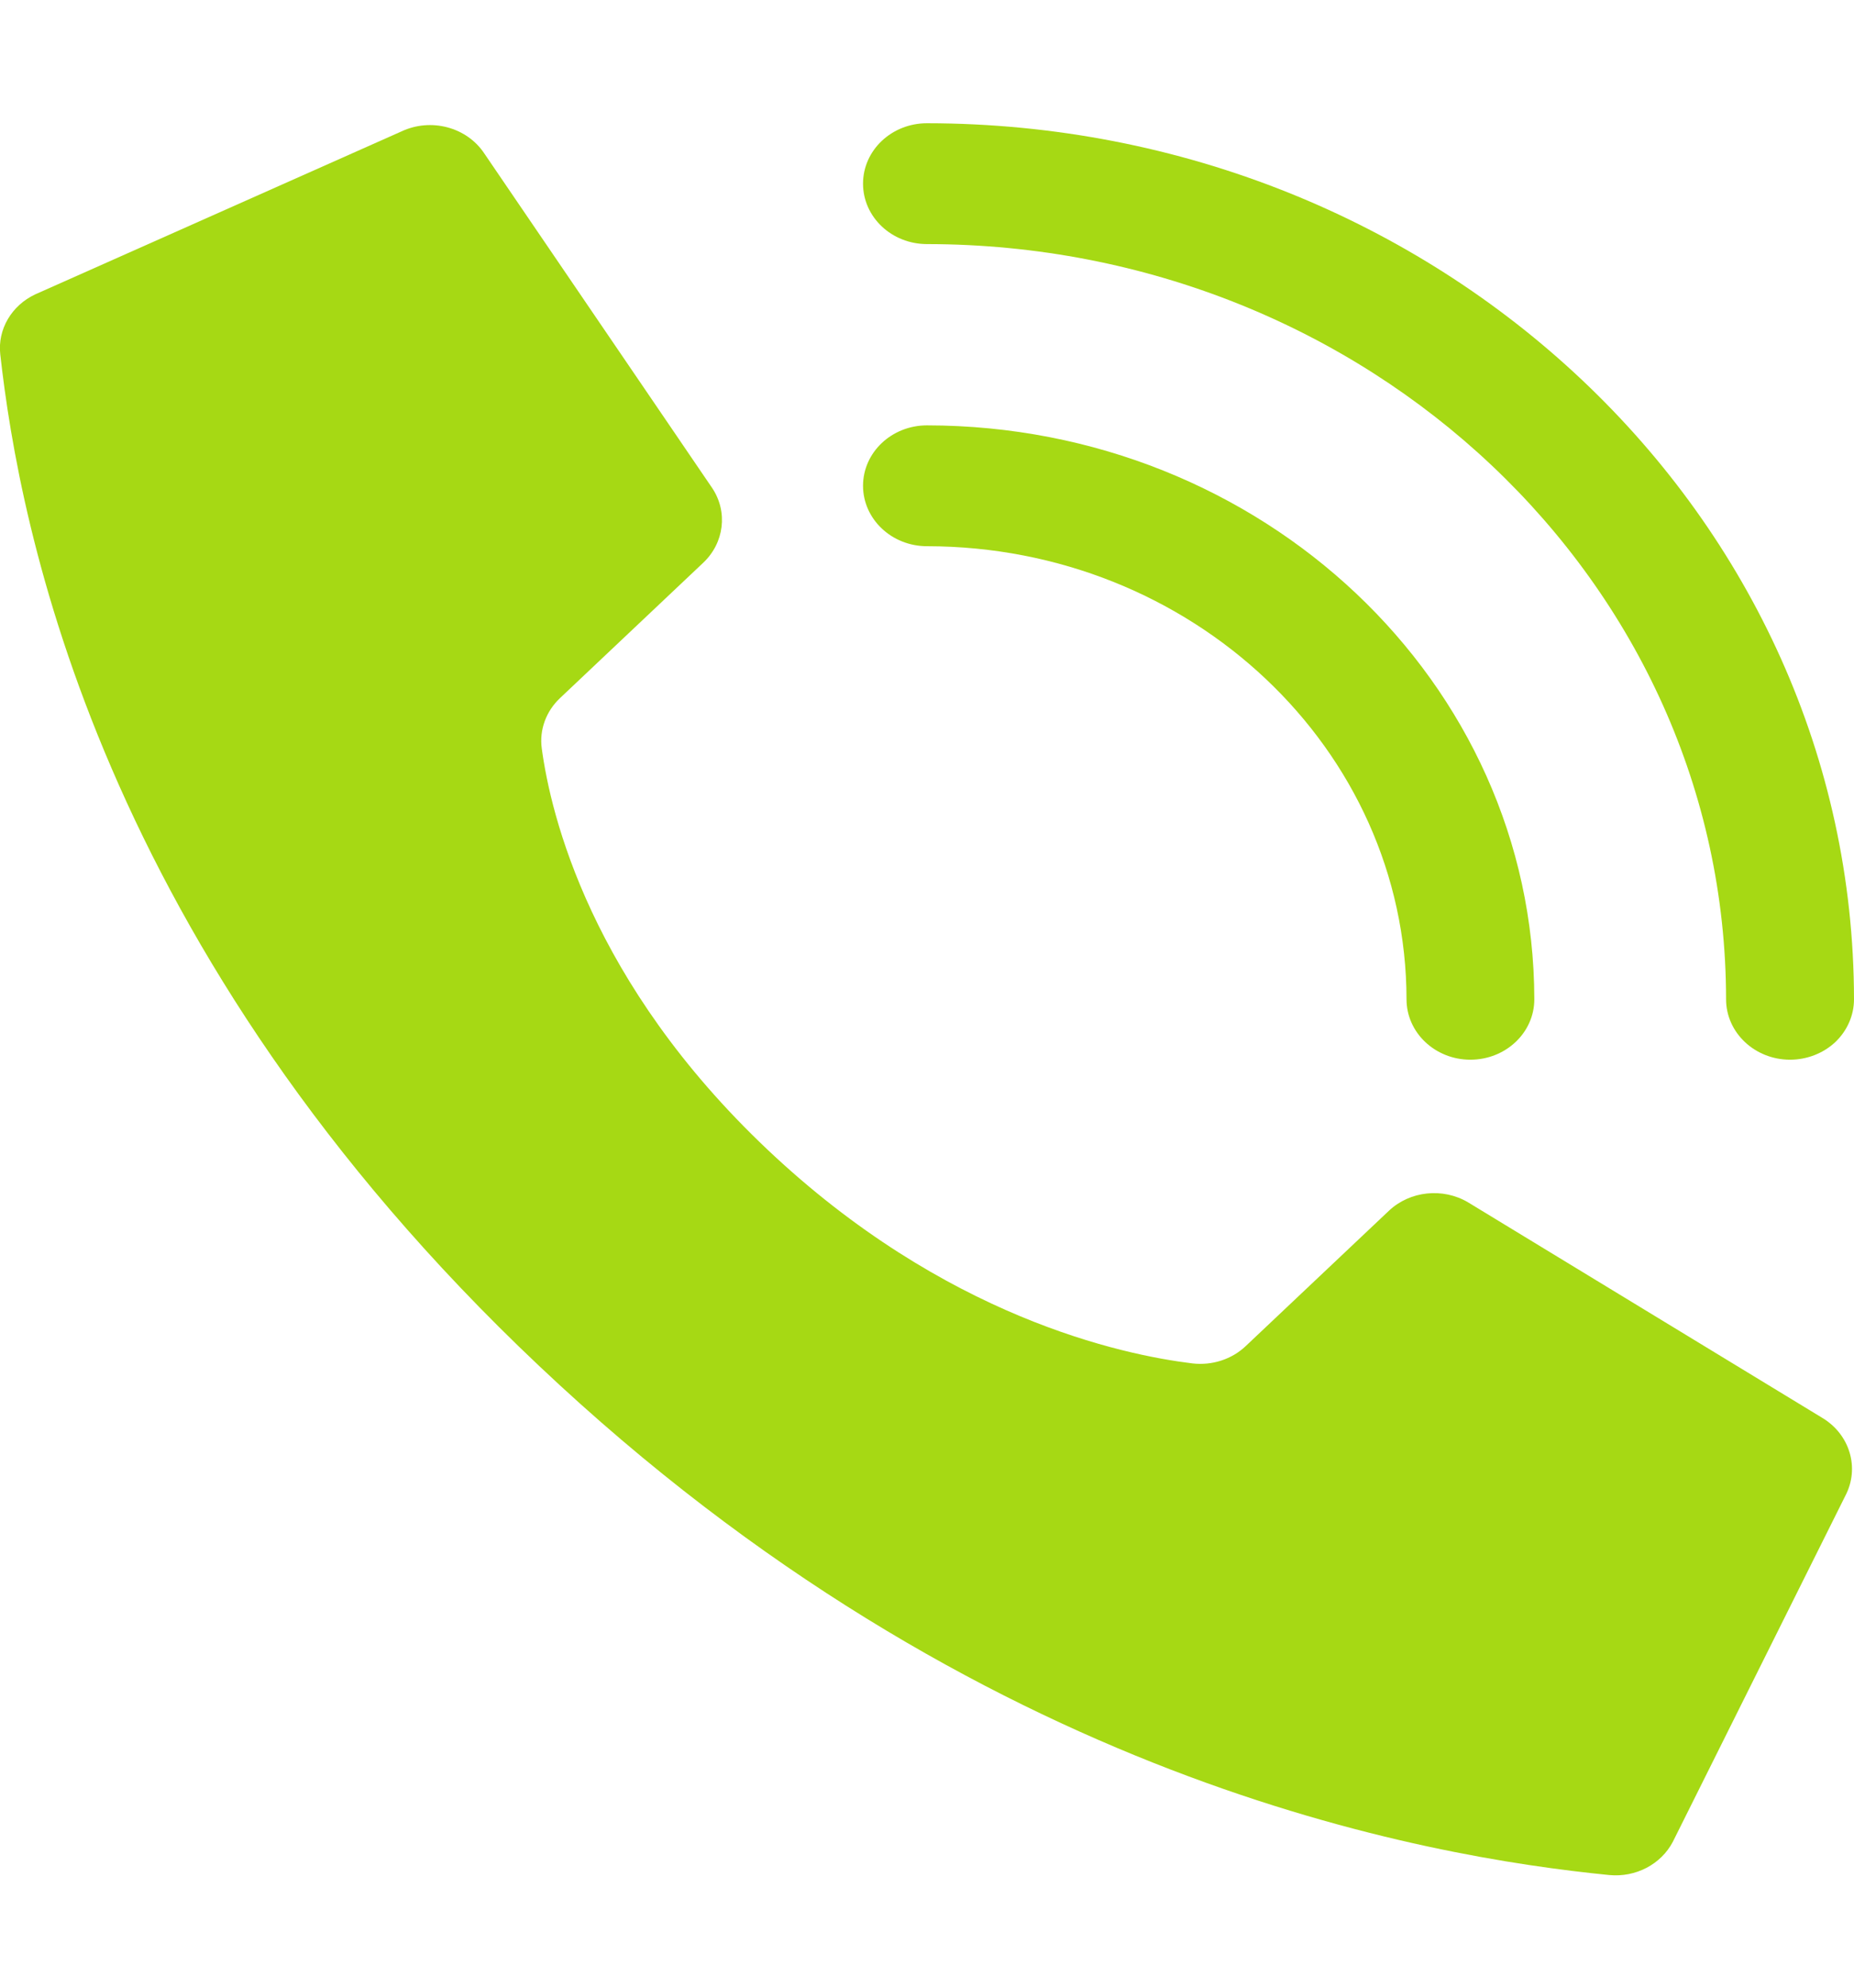 <svg width="14" height="15" viewBox="0 0 14 15" fill="none" xmlns="http://www.w3.org/2000/svg">
<path d="M5.797 8.677C4.461 7.415 4.159 6.153 4.091 5.648C4.072 5.508 4.123 5.368 4.229 5.268L5.31 4.247C5.469 4.097 5.498 3.863 5.378 3.683L3.657 1.158C3.525 0.959 3.254 0.887 3.031 0.992L0.267 2.221C0.087 2.305 -0.019 2.486 0.002 2.674C0.147 3.974 0.746 7.168 4.07 10.307C7.394 13.447 10.776 14.013 12.152 14.15C12.352 14.169 12.543 14.069 12.632 13.899L13.934 11.289C14.045 11.079 13.969 10.824 13.759 10.699L11.085 9.073C10.895 8.961 10.647 8.987 10.488 9.137L9.407 10.158C9.302 10.258 9.153 10.306 9.005 10.289C8.47 10.224 7.133 9.939 5.797 8.677Z" fill="#A6D914"/>
<path d="M11.103 7.997C10.837 7.997 10.621 7.793 10.621 7.541C10.618 5.653 8.999 4.124 7 4.122C6.733 4.122 6.517 3.917 6.517 3.666C6.517 3.414 6.733 3.21 7 3.21C9.532 3.212 11.583 5.15 11.586 7.541C11.586 7.793 11.37 7.997 11.103 7.997Z" fill="#A6D914"/>
<path d="M13.517 7.997C13.251 7.997 13.034 7.793 13.034 7.541C13.031 4.395 10.331 1.845 7 1.842C6.733 1.842 6.517 1.638 6.517 1.386C6.517 1.134 6.733 0.93 7 0.93C10.864 0.934 13.996 3.892 14 7.541C14 7.662 13.949 7.778 13.859 7.864C13.768 7.949 13.645 7.997 13.517 7.997Z" fill="#A6D914"/>
</svg>
